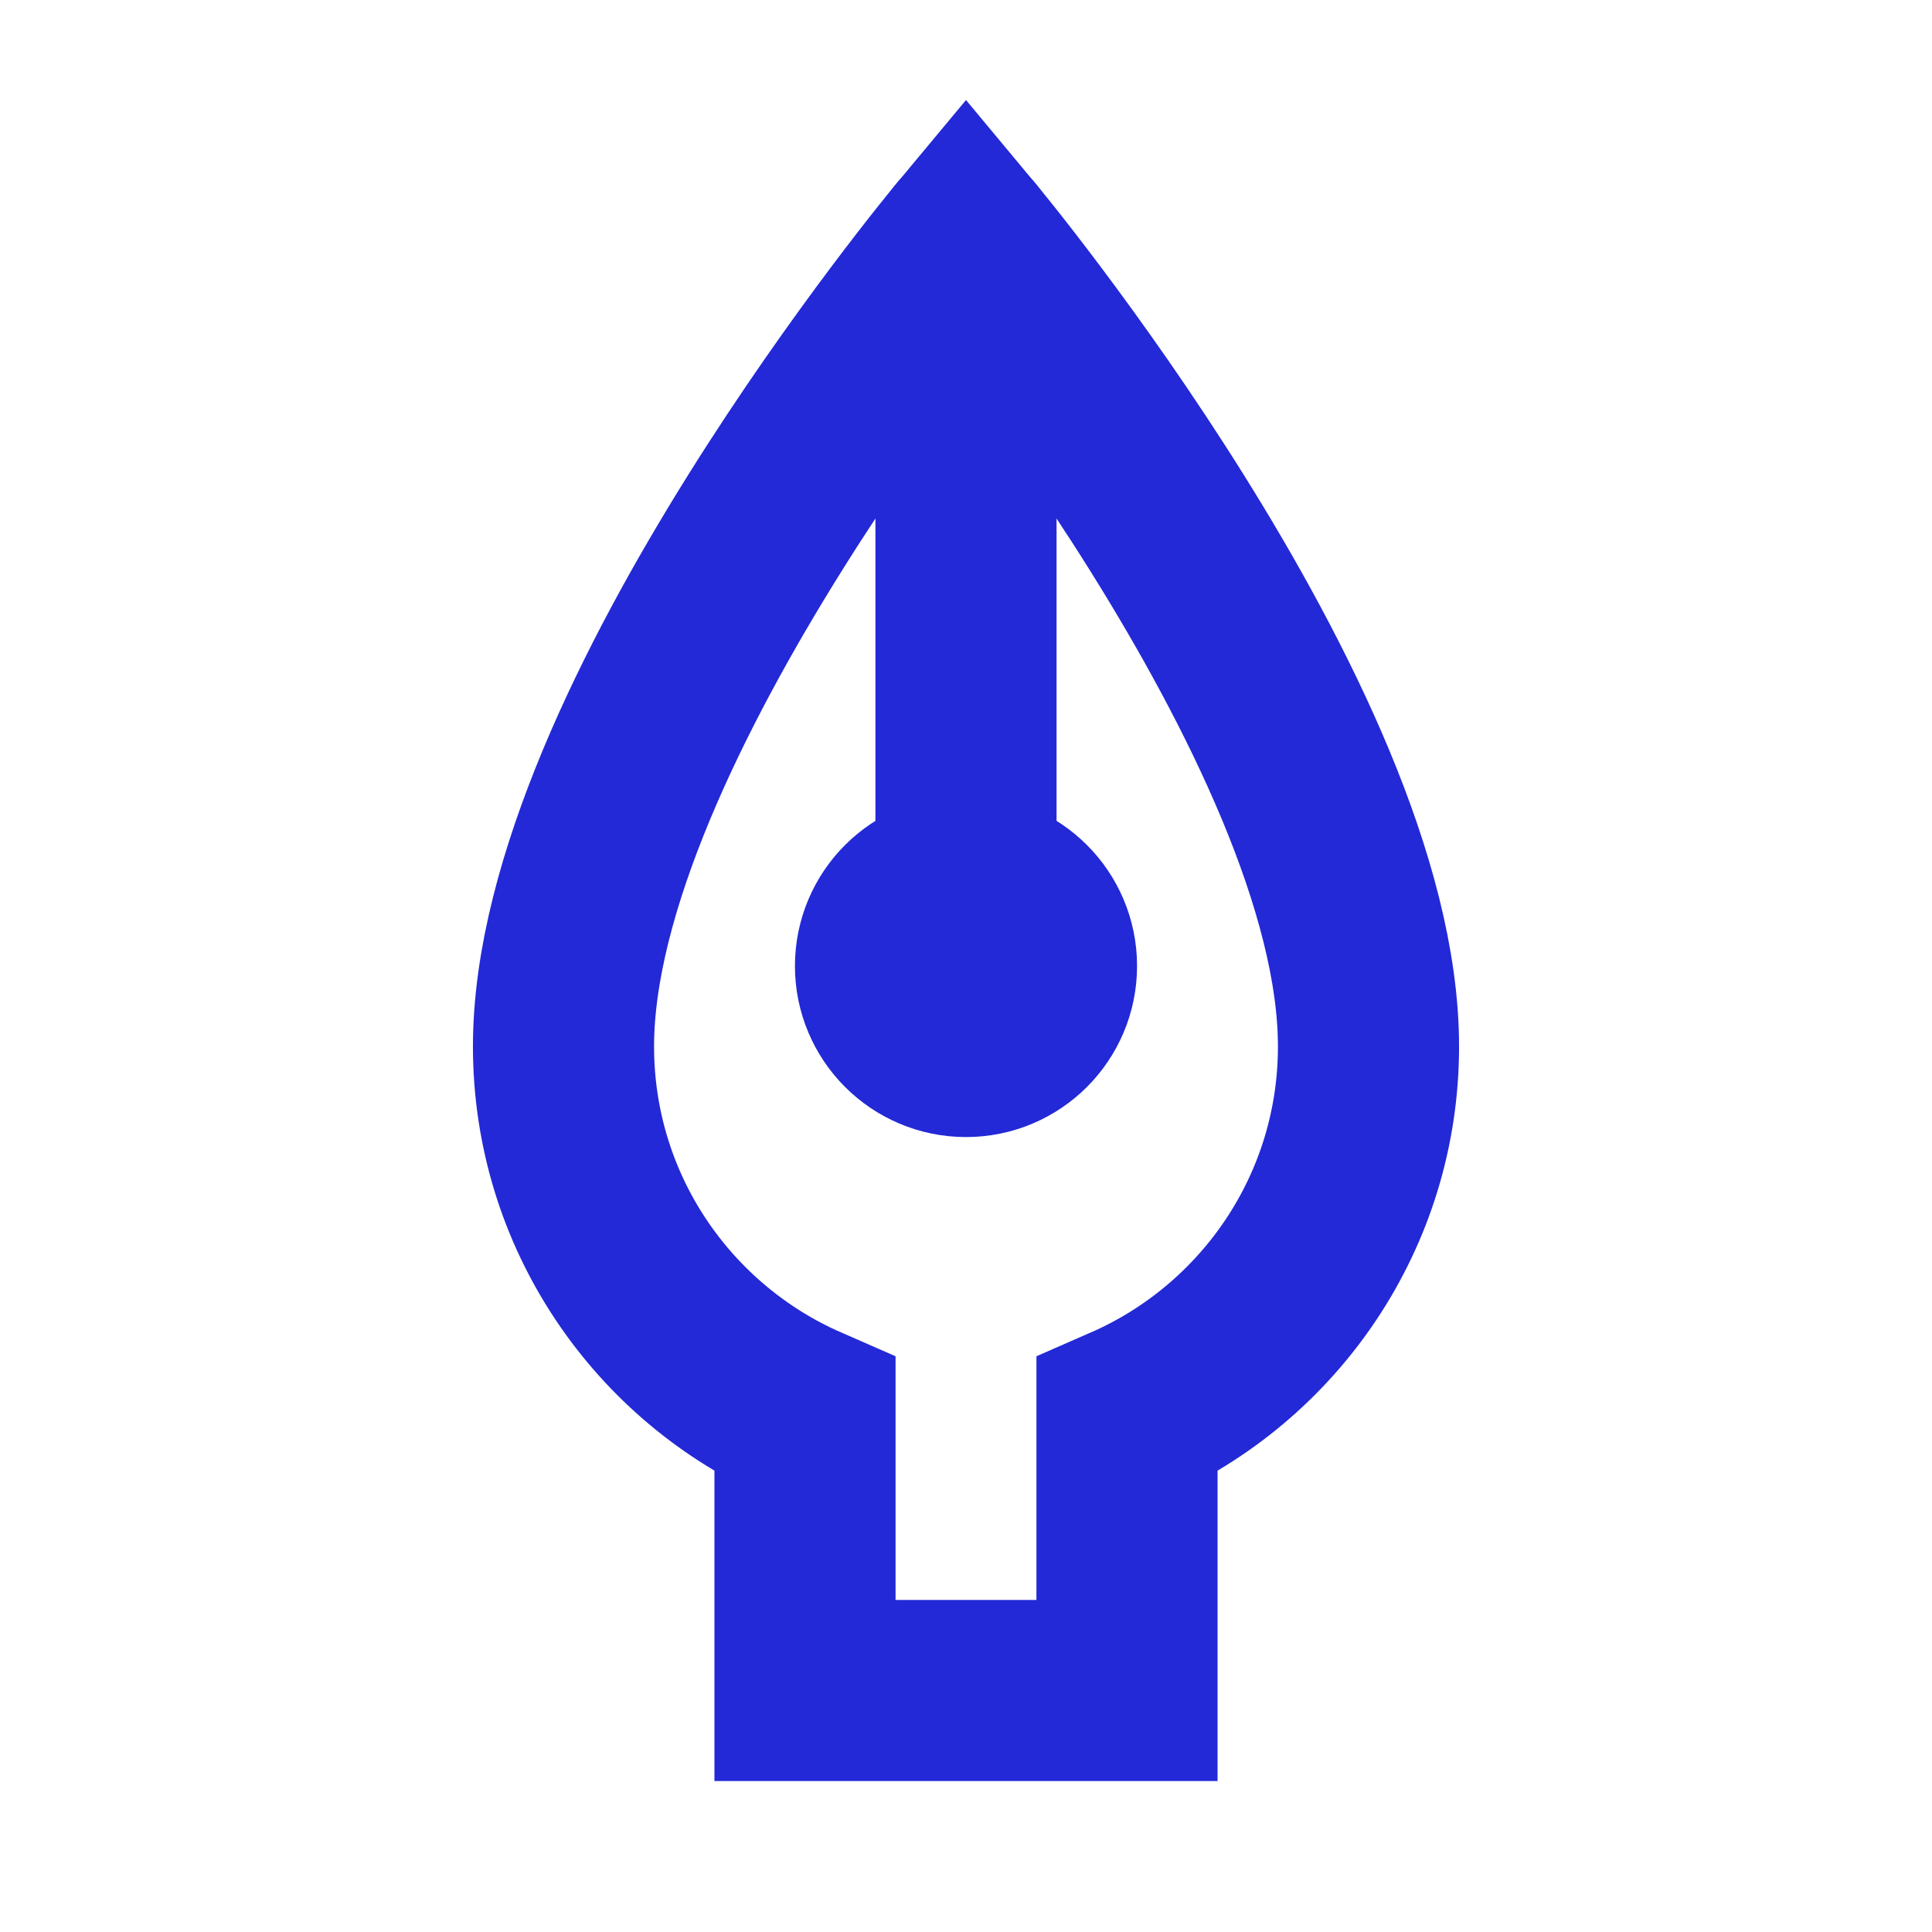<svg width="32px" height="32px" viewBox="0 0 24 24" fill="none" xmlns="http://www.w3.org/2000/svg" aria-labelledby="penIconTitle" stroke="#2329D6" stroke-width="2.25" stroke-linecap="round" stroke-linejoin="miter" color="#2329D6"> <title id="penIconTitle">Pen</title> <path d="M14 17.584C15.766 16.812 17 15.05 17 13C17 9 12 3 12 3C12 3 7 9 7 13C7 15.05 8.234 16.812 10 17.584V21H14V17.584Z"/> <path d="M12 3V11"/> <circle cx="12" cy="12" r="1"/> </svg>